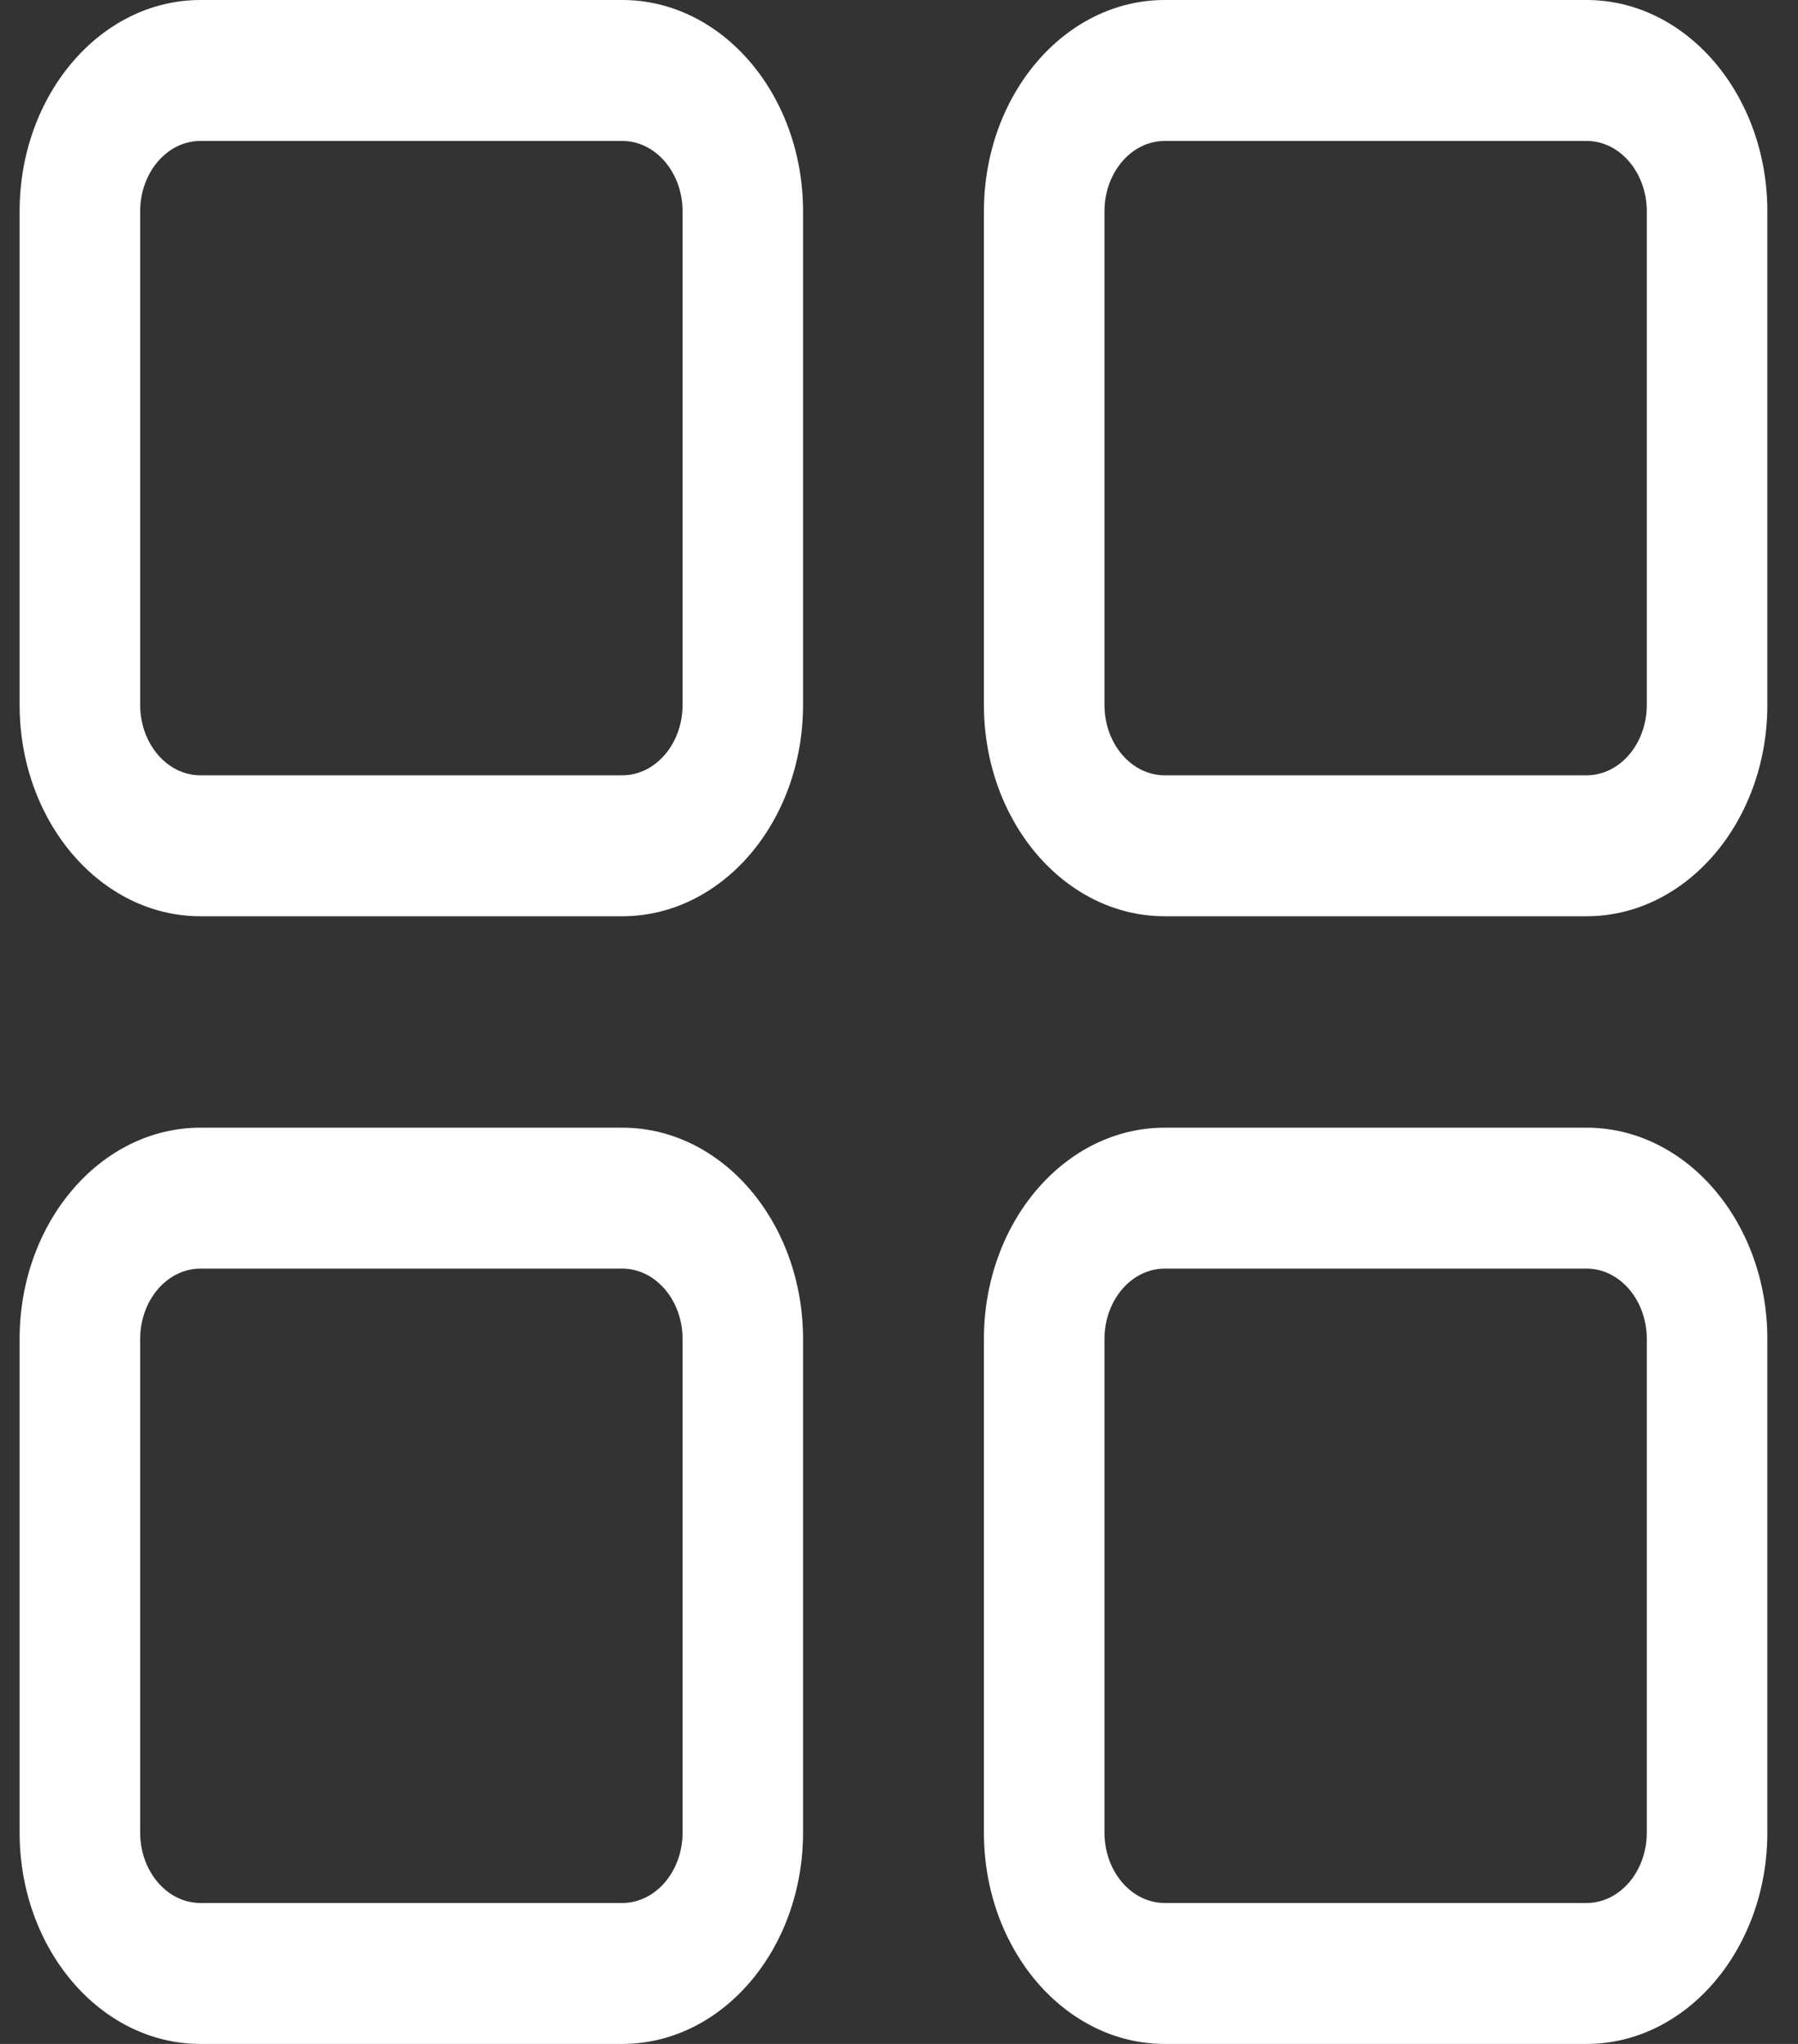 <svg width="22" height="25" viewBox="0 0 22 25" fill="none" xmlns="http://www.w3.org/2000/svg">
<rect x="0" y="0" width="22" height="25" fill="#333333" stroke="none"/>
<path fill-rule="evenodd" clip-rule="evenodd" d="M19.413 1.724H14.251C13.844 1.724 13.514 2.11 13.514 2.586V8.621C13.514 9.097 13.844 9.483 14.251 9.483H19.413C19.82 9.483 20.15 9.097 20.15 8.621V2.586C20.15 2.11 19.82 1.724 19.413 1.724ZM14.251 0C13.029 0 12.039 1.158 12.039 2.586V8.621C12.039 10.049 13.029 11.207 14.251 11.207H19.413C20.634 11.207 21.625 10.049 21.625 8.621V2.586C21.625 1.158 20.634 0 19.413 0H14.251Z" fill="white"/>
<path fill-rule="evenodd" clip-rule="evenodd" d="M19.413 15.517H14.251C13.844 15.517 13.514 15.903 13.514 16.379V22.414C13.514 22.89 13.844 23.276 14.251 23.276H19.413C19.82 23.276 20.15 22.89 20.15 22.414V16.379C20.15 15.903 19.82 15.517 19.413 15.517ZM14.251 13.793C13.029 13.793 12.039 14.951 12.039 16.379V22.414C12.039 23.842 13.029 25 14.251 25H19.413C20.634 25 21.625 23.842 21.625 22.414V16.379C21.625 14.951 20.634 13.793 19.413 13.793H14.251Z" fill="white"/>
<path fill-rule="evenodd" clip-rule="evenodd" d="M7.614 15.517H2.452C2.045 15.517 1.715 15.903 1.715 16.379V22.414C1.715 22.89 2.045 23.276 2.452 23.276H7.614C8.021 23.276 8.352 22.89 8.352 22.414V16.379C8.352 15.903 8.021 15.517 7.614 15.517ZM2.452 13.793C1.231 13.793 0.24 14.951 0.24 16.379V22.414C0.24 23.842 1.231 25 2.452 25H7.614C8.836 25 9.826 23.842 9.826 22.414V16.379C9.826 14.951 8.836 13.793 7.614 13.793H2.452Z" fill="white"/>
<path fill-rule="evenodd" clip-rule="evenodd" d="M7.614 1.724H2.452C2.045 1.724 1.715 2.11 1.715 2.586V8.621C1.715 9.097 2.045 9.483 2.452 9.483H7.614C8.021 9.483 8.352 9.097 8.352 8.621V2.586C8.352 2.11 8.021 1.724 7.614 1.724ZM2.452 0C1.231 0 0.24 1.158 0.24 2.586V8.621C0.24 10.049 1.231 11.207 2.452 11.207H7.614C8.836 11.207 9.826 10.049 9.826 8.621V2.586C9.826 1.158 8.836 0 7.614 0H2.452Z" fill="white"/>
</svg>

